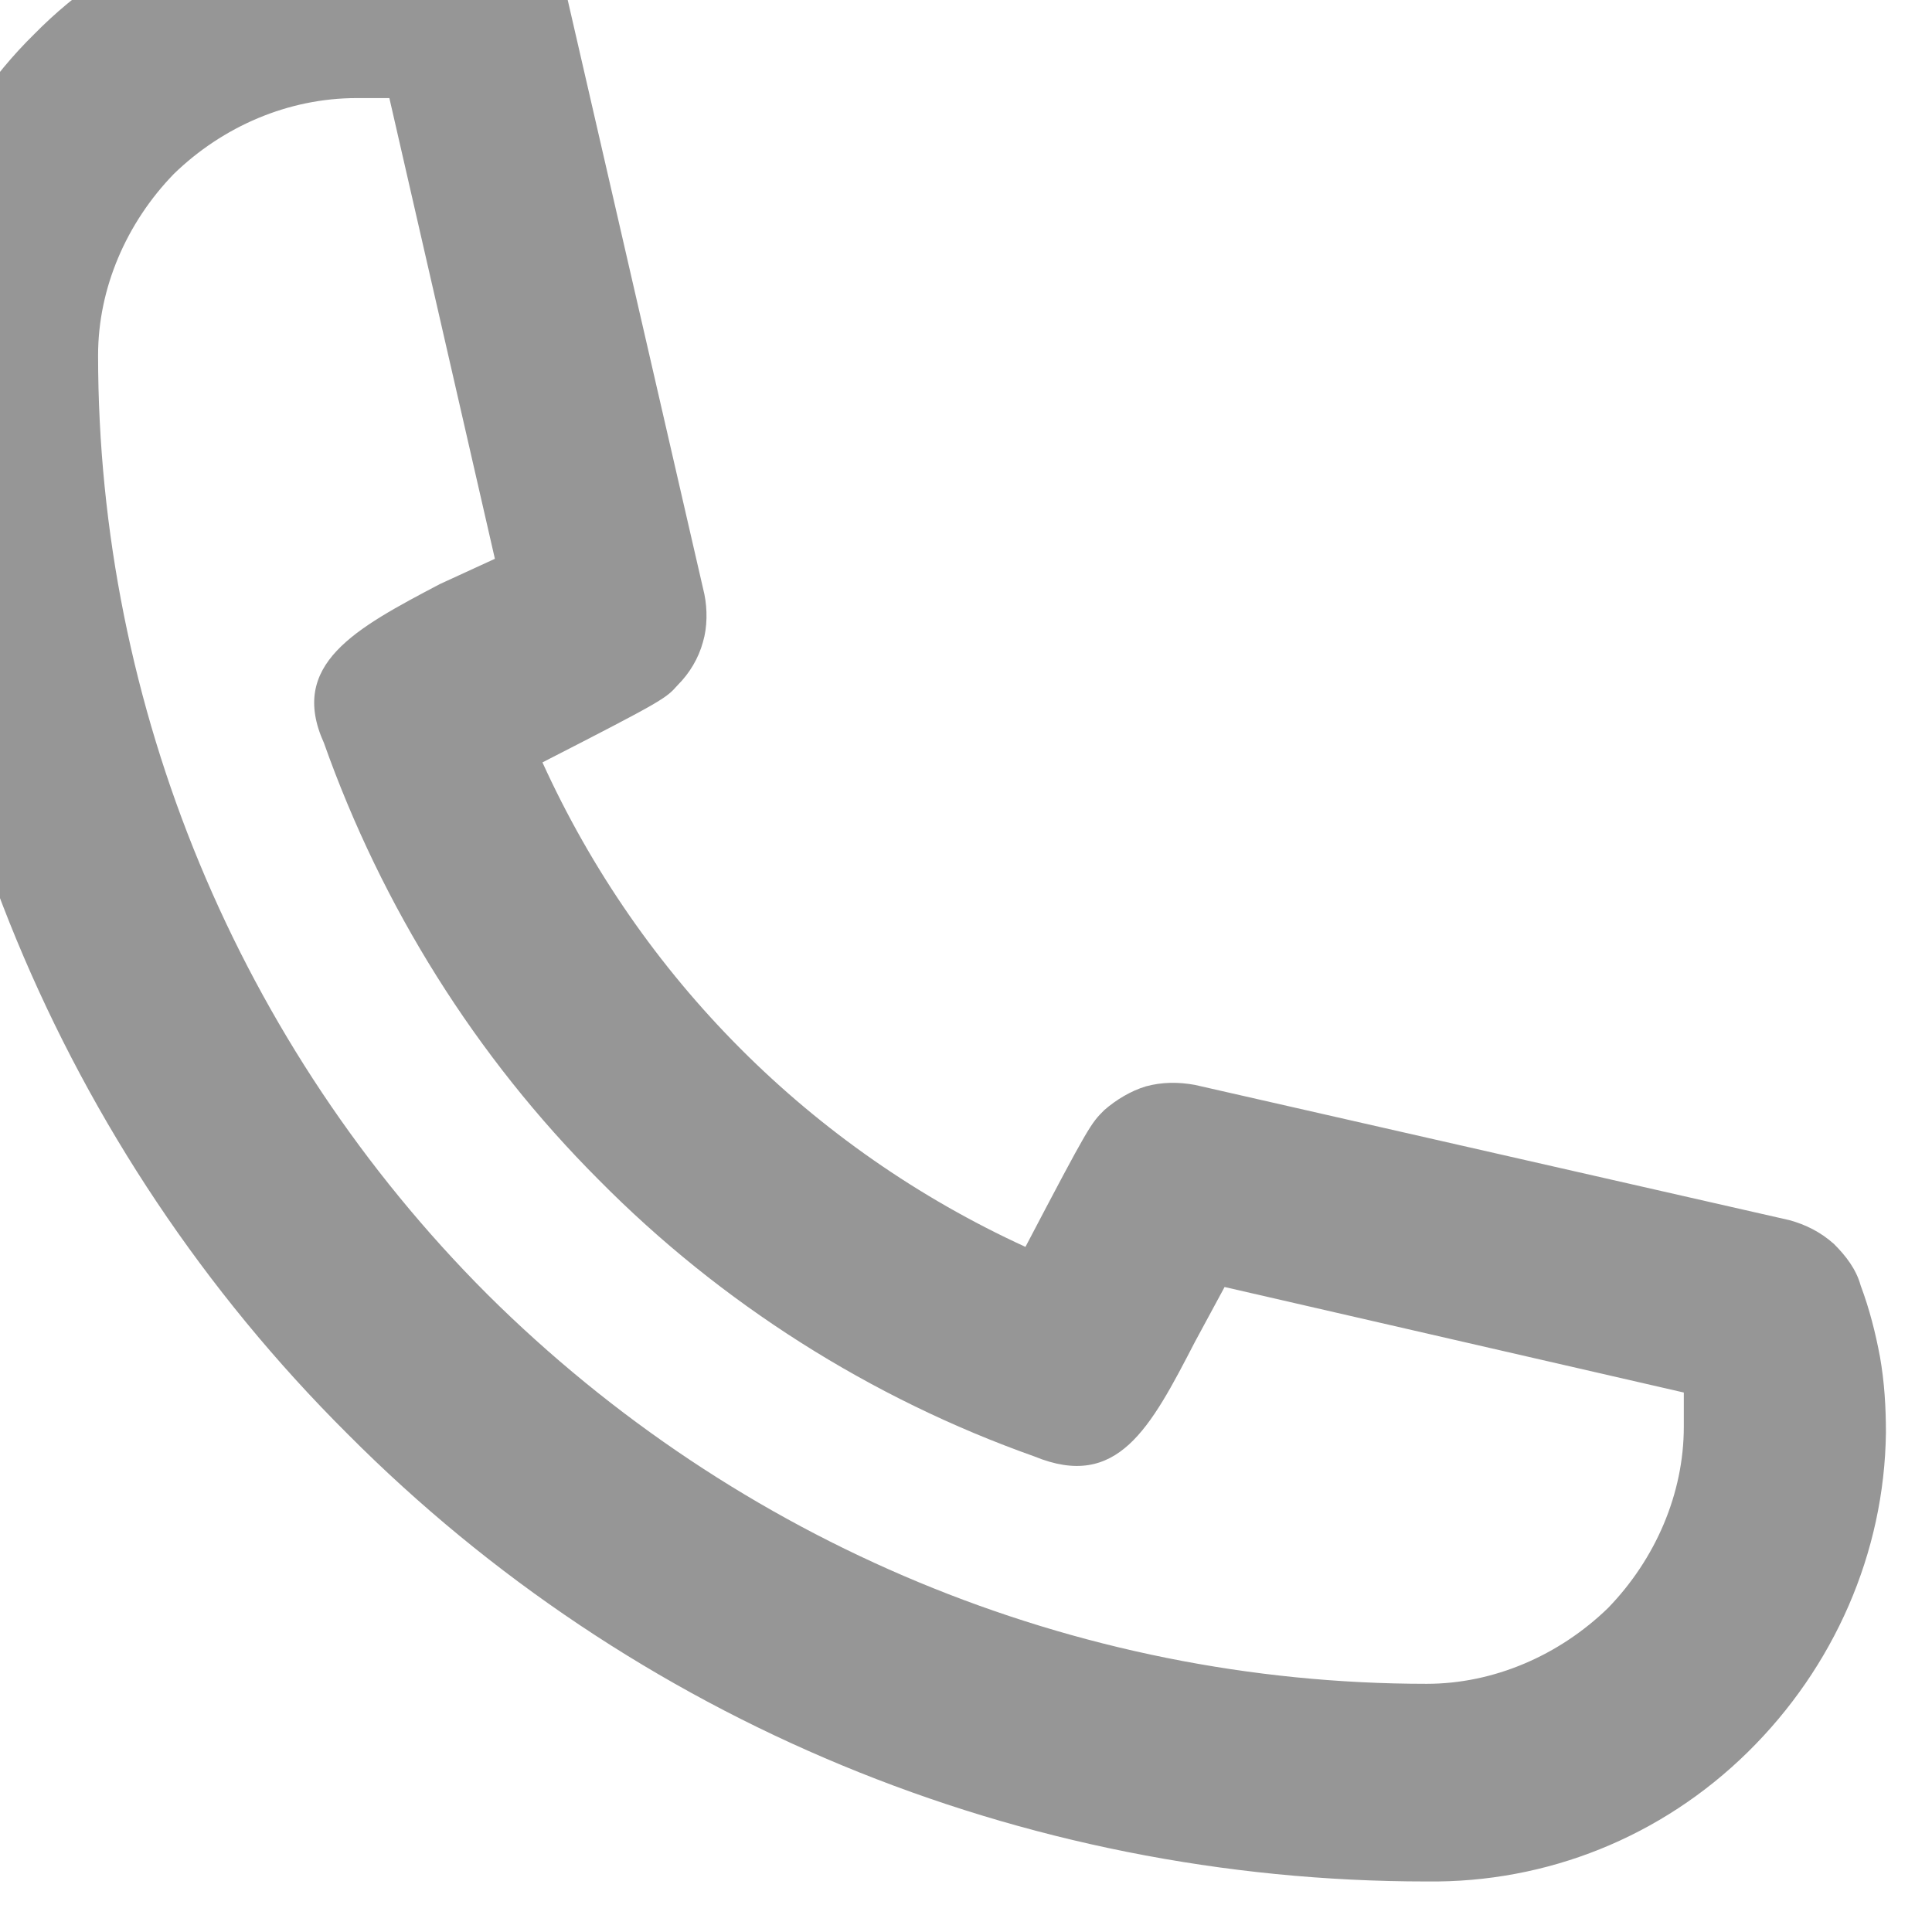 <svg width="13" height="13" viewBox="0 0 13 13" fill="none" xmlns="http://www.w3.org/2000/svg" xmlns:xlink="http://www.w3.org/1999/xlink">
	<desc>
			Created with Pixso.
	</desc>
	<defs/>
	<path id="Vector" d="M9.6 12.66C6.87 12.66 4.26 11.58 2.34 9.65C0.41 7.73 -0.67 5.12 -0.67 2.39C-0.67 1.58 -0.35 0.8 0.23 0.23C0.8 -0.35 1.58 -0.67 2.4 -0.67C2.57 -0.67 2.74 -0.66 2.91 -0.63C3.07 -0.6 3.23 -0.56 3.39 -0.5C3.5 -0.47 3.6 -0.4 3.67 -0.31C3.75 -0.22 3.8 -0.12 3.82 0L4.74 4C4.76 4.1 4.76 4.22 4.73 4.32C4.7 4.43 4.64 4.53 4.56 4.61C4.48 4.7 4.47 4.71 3.65 5.13C4.31 6.58 5.46 7.73 6.9 8.39C7.33 7.57 7.34 7.56 7.43 7.47C7.51 7.4 7.61 7.34 7.71 7.31C7.82 7.28 7.93 7.28 8.04 7.3L12.04 8.21C12.15 8.24 12.25 8.29 12.34 8.37C12.42 8.45 12.49 8.54 12.52 8.65C12.58 8.81 12.62 8.97 12.65 9.13C12.68 9.3 12.69 9.47 12.69 9.64C12.68 10.45 12.34 11.22 11.76 11.79C11.18 12.36 10.41 12.67 9.6 12.66ZM2.4 0.66C1.94 0.66 1.5 0.85 1.17 1.17C0.85 1.5 0.66 1.94 0.66 2.39C0.66 4.76 1.61 7.04 3.28 8.71C4.96 10.38 7.23 11.33 9.6 11.33C10.05 11.33 10.49 11.14 10.82 10.82C11.14 10.49 11.33 10.05 11.33 9.6L11.33 9.37L8.24 8.66L8.04 9.03C7.74 9.61 7.52 10.03 6.96 9.8C5.86 9.41 4.85 8.77 4.03 7.94C3.2 7.11 2.57 6.1 2.18 5C1.94 4.47 2.39 4.23 2.96 3.93L3.33 3.76L2.62 0.66L2.4 0.66Z" fill="#969696" fill-opacity="1" fill-rule="nonzero"/>
</svg>
